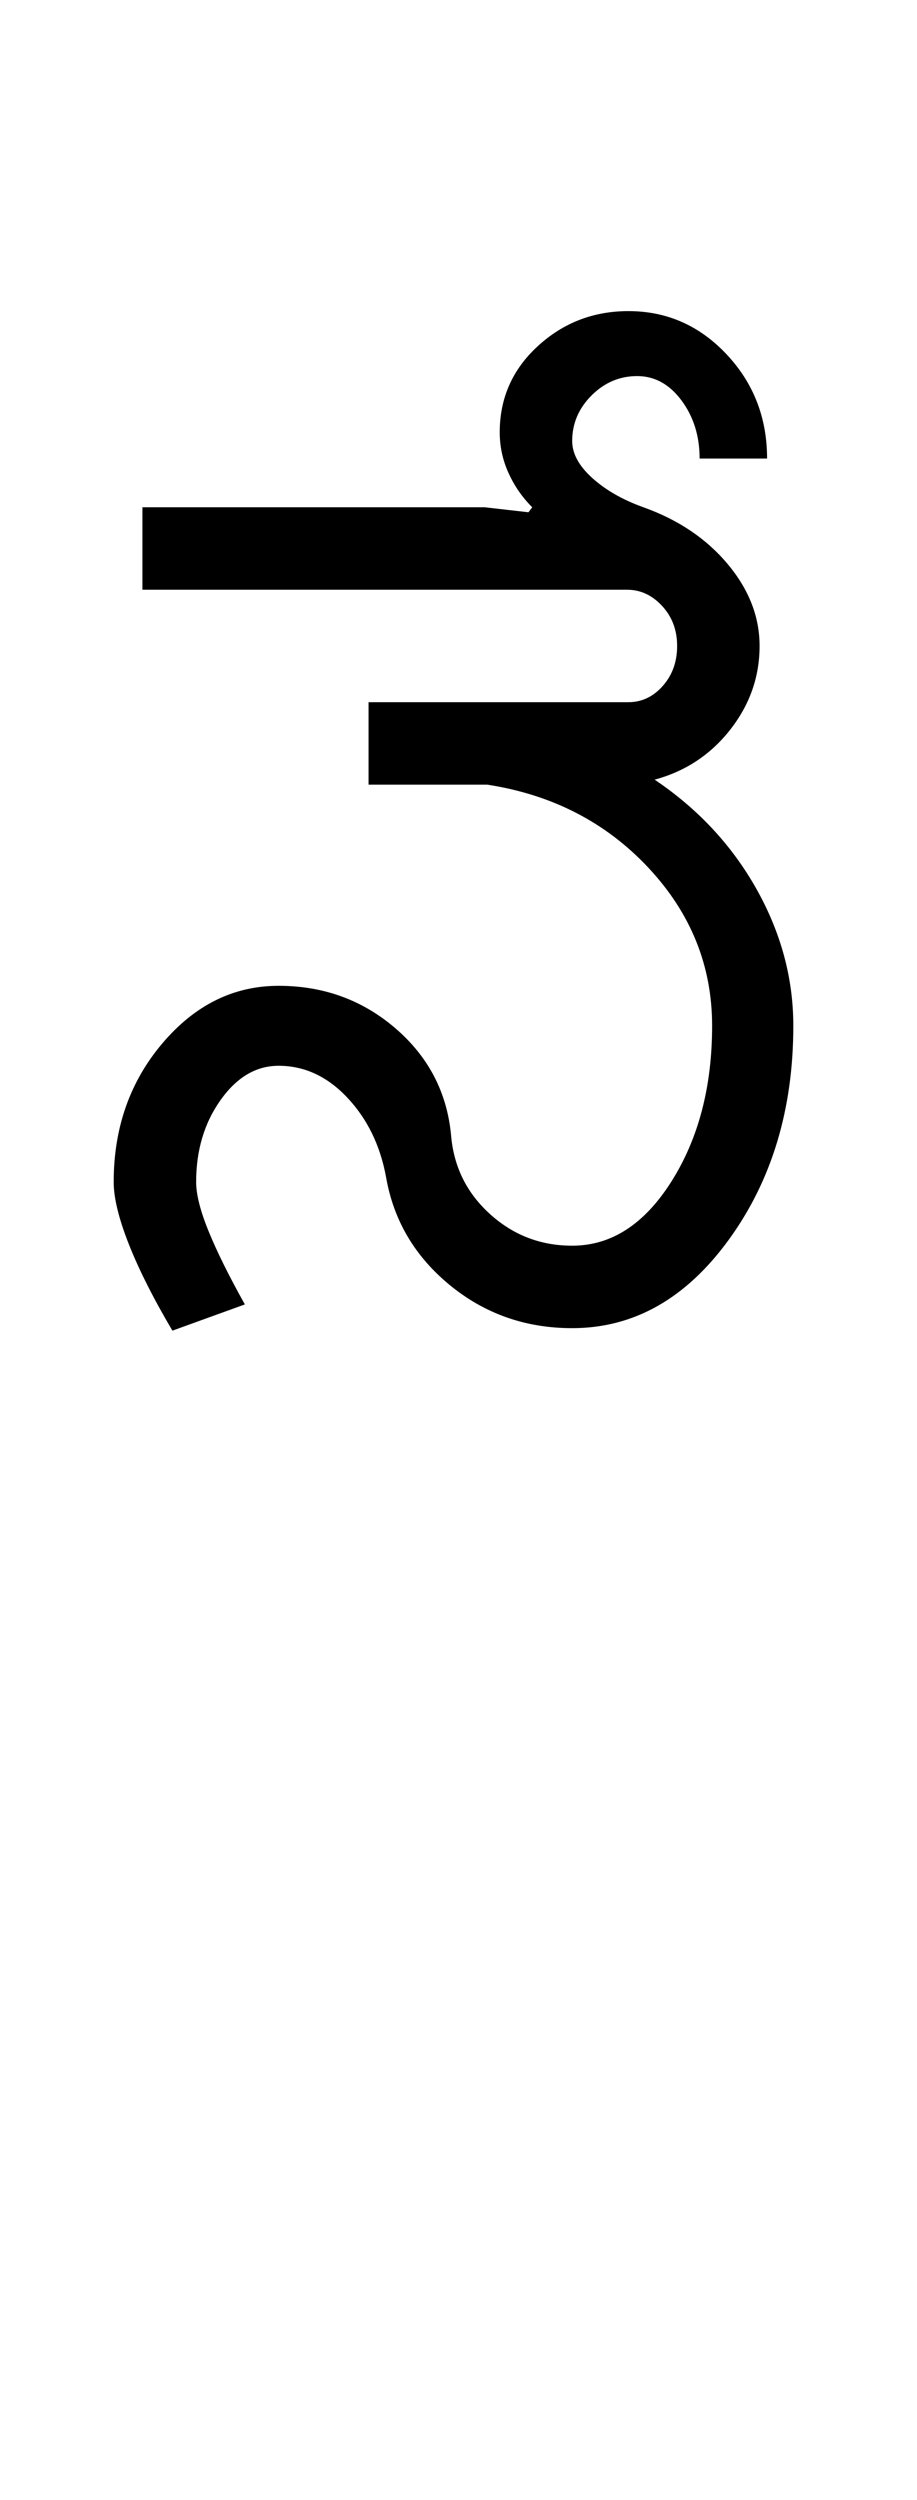 <?xml version="1.0" encoding="UTF-8"?>
<svg xmlns="http://www.w3.org/2000/svg" xmlns:xlink="http://www.w3.org/1999/xlink" width="183.5pt" height="500.25pt" viewBox="0 0 183.5 500.25" version="1.1">
<defs>
<g>
<symbol overflow="visible" id="glyph0-0">
<path style="stroke:none;" d="M 8.5 0 L 8.5 -170.5 L 76.5 -170.5 L 76.5 0 Z M 17 -8.5 L 68 -8.5 L 68 -162 L 17 -162 Z M 17 -8.5 "/>
</symbol>
<symbol overflow="visible" id="glyph0-1">
<path style="stroke:none;" d="M 98.5 -16.5 C 106.332 -16.5 112.957 -20.789 118.375 -29.375 C 123.789 -37.957 126.5 -48.332 126.5 -60.5 C 126.5 -72.5 122.25 -83.039 113.75 -92.125 C 105.25 -101.207 94.5 -106.75 81.5 -108.75 L 57.75 -108.75 L 57.75 -125.25 L 109.75 -125.25 C 112.414 -125.25 114.707 -126.332 116.625 -128.5 C 118.539 -130.664 119.5 -133.332 119.5 -136.5 C 119.5 -139.664 118.5 -142.332 116.5 -144.5 C 114.5 -146.664 112.164 -147.75 109.5 -147.75 L 12.5 -147.75 L 12.5 -164.25 L 81 -164.25 L 89.75 -163.25 L 90.5 -164.25 C 88.5 -166.25 86.914 -168.539 85.75 -171.125 C 84.582 -173.707 84 -176.414 84 -179.25 C 84 -186.082 86.539 -191.832 91.625 -196.5 C 96.707 -201.164 102.75 -203.5 109.75 -203.5 C 117.414 -203.5 123.957 -200.625 129.375 -194.875 C 134.789 -189.125 137.5 -182.164 137.5 -174 L 124 -174 C 124 -178.5 122.789 -182.375 120.375 -185.625 C 117.957 -188.875 115 -190.5 111.5 -190.5 C 108 -190.5 104.957 -189.207 102.375 -186.625 C 99.789 -184.039 98.5 -181 98.5 -177.5 C 98.5 -175 99.832 -172.539 102.5 -170.125 C 105.164 -167.707 108.582 -165.75 112.75 -164.25 C 119.75 -161.75 125.375 -157.957 129.625 -152.875 C 133.875 -147.789 136 -142.332 136 -136.5 C 136 -130.332 134.039 -124.75 130.125 -119.75 C 126.207 -114.75 121.164 -111.414 115 -109.75 C 123.664 -103.914 130.457 -96.625 135.375 -87.875 C 140.289 -79.125 142.75 -70 142.75 -60.5 C 142.75 -43.832 138.457 -29.582 129.875 -17.75 C 121.289 -5.914 110.832 0 98.5 0 C 89.164 0 81 -2.875 74 -8.625 C 67 -14.375 62.75 -21.582 61.25 -30.25 C 60.082 -36.582 57.5 -41.875 53.5 -46.125 C 49.5 -50.375 44.914 -52.5 39.75 -52.5 C 35.25 -52.5 31.375 -50.207 28.125 -45.625 C 24.875 -41.039 23.25 -35.582 23.25 -29.25 C 23.25 -26.75 24.082 -23.457 25.75 -19.375 C 27.414 -15.289 29.832 -10.414 33 -4.75 L 18.5 0.5 C 14.664 -6 11.75 -11.789 9.75 -16.875 C 7.75 -21.957 6.75 -26.082 6.75 -29.25 C 6.75 -40.082 10 -49.332 16.5 -57 C 23 -64.664 30.75 -68.5 39.75 -68.5 C 48.75 -68.5 56.539 -65.664 63.125 -60 C 69.707 -54.332 73.414 -47.25 74.25 -38.75 C 74.75 -32.414 77.332 -27.125 82 -22.875 C 86.664 -18.625 92.164 -16.5 98.5 -16.5 Z M 98.5 -16.5 "/>
</symbol>
</g>
</defs>
<g id="surface1">
<rect x="0" y="0" width="183.5" height="500.25" style="fill:rgb(100%,100%,100%);fill-opacity:1;stroke:none;"/>
<g style="fill:rgb(0%,0%,0%);fill-opacity:1;">
  <use xlink:href="#glyph0-1" x="16" y="265.75"/>
</g>
</g>
</svg>
